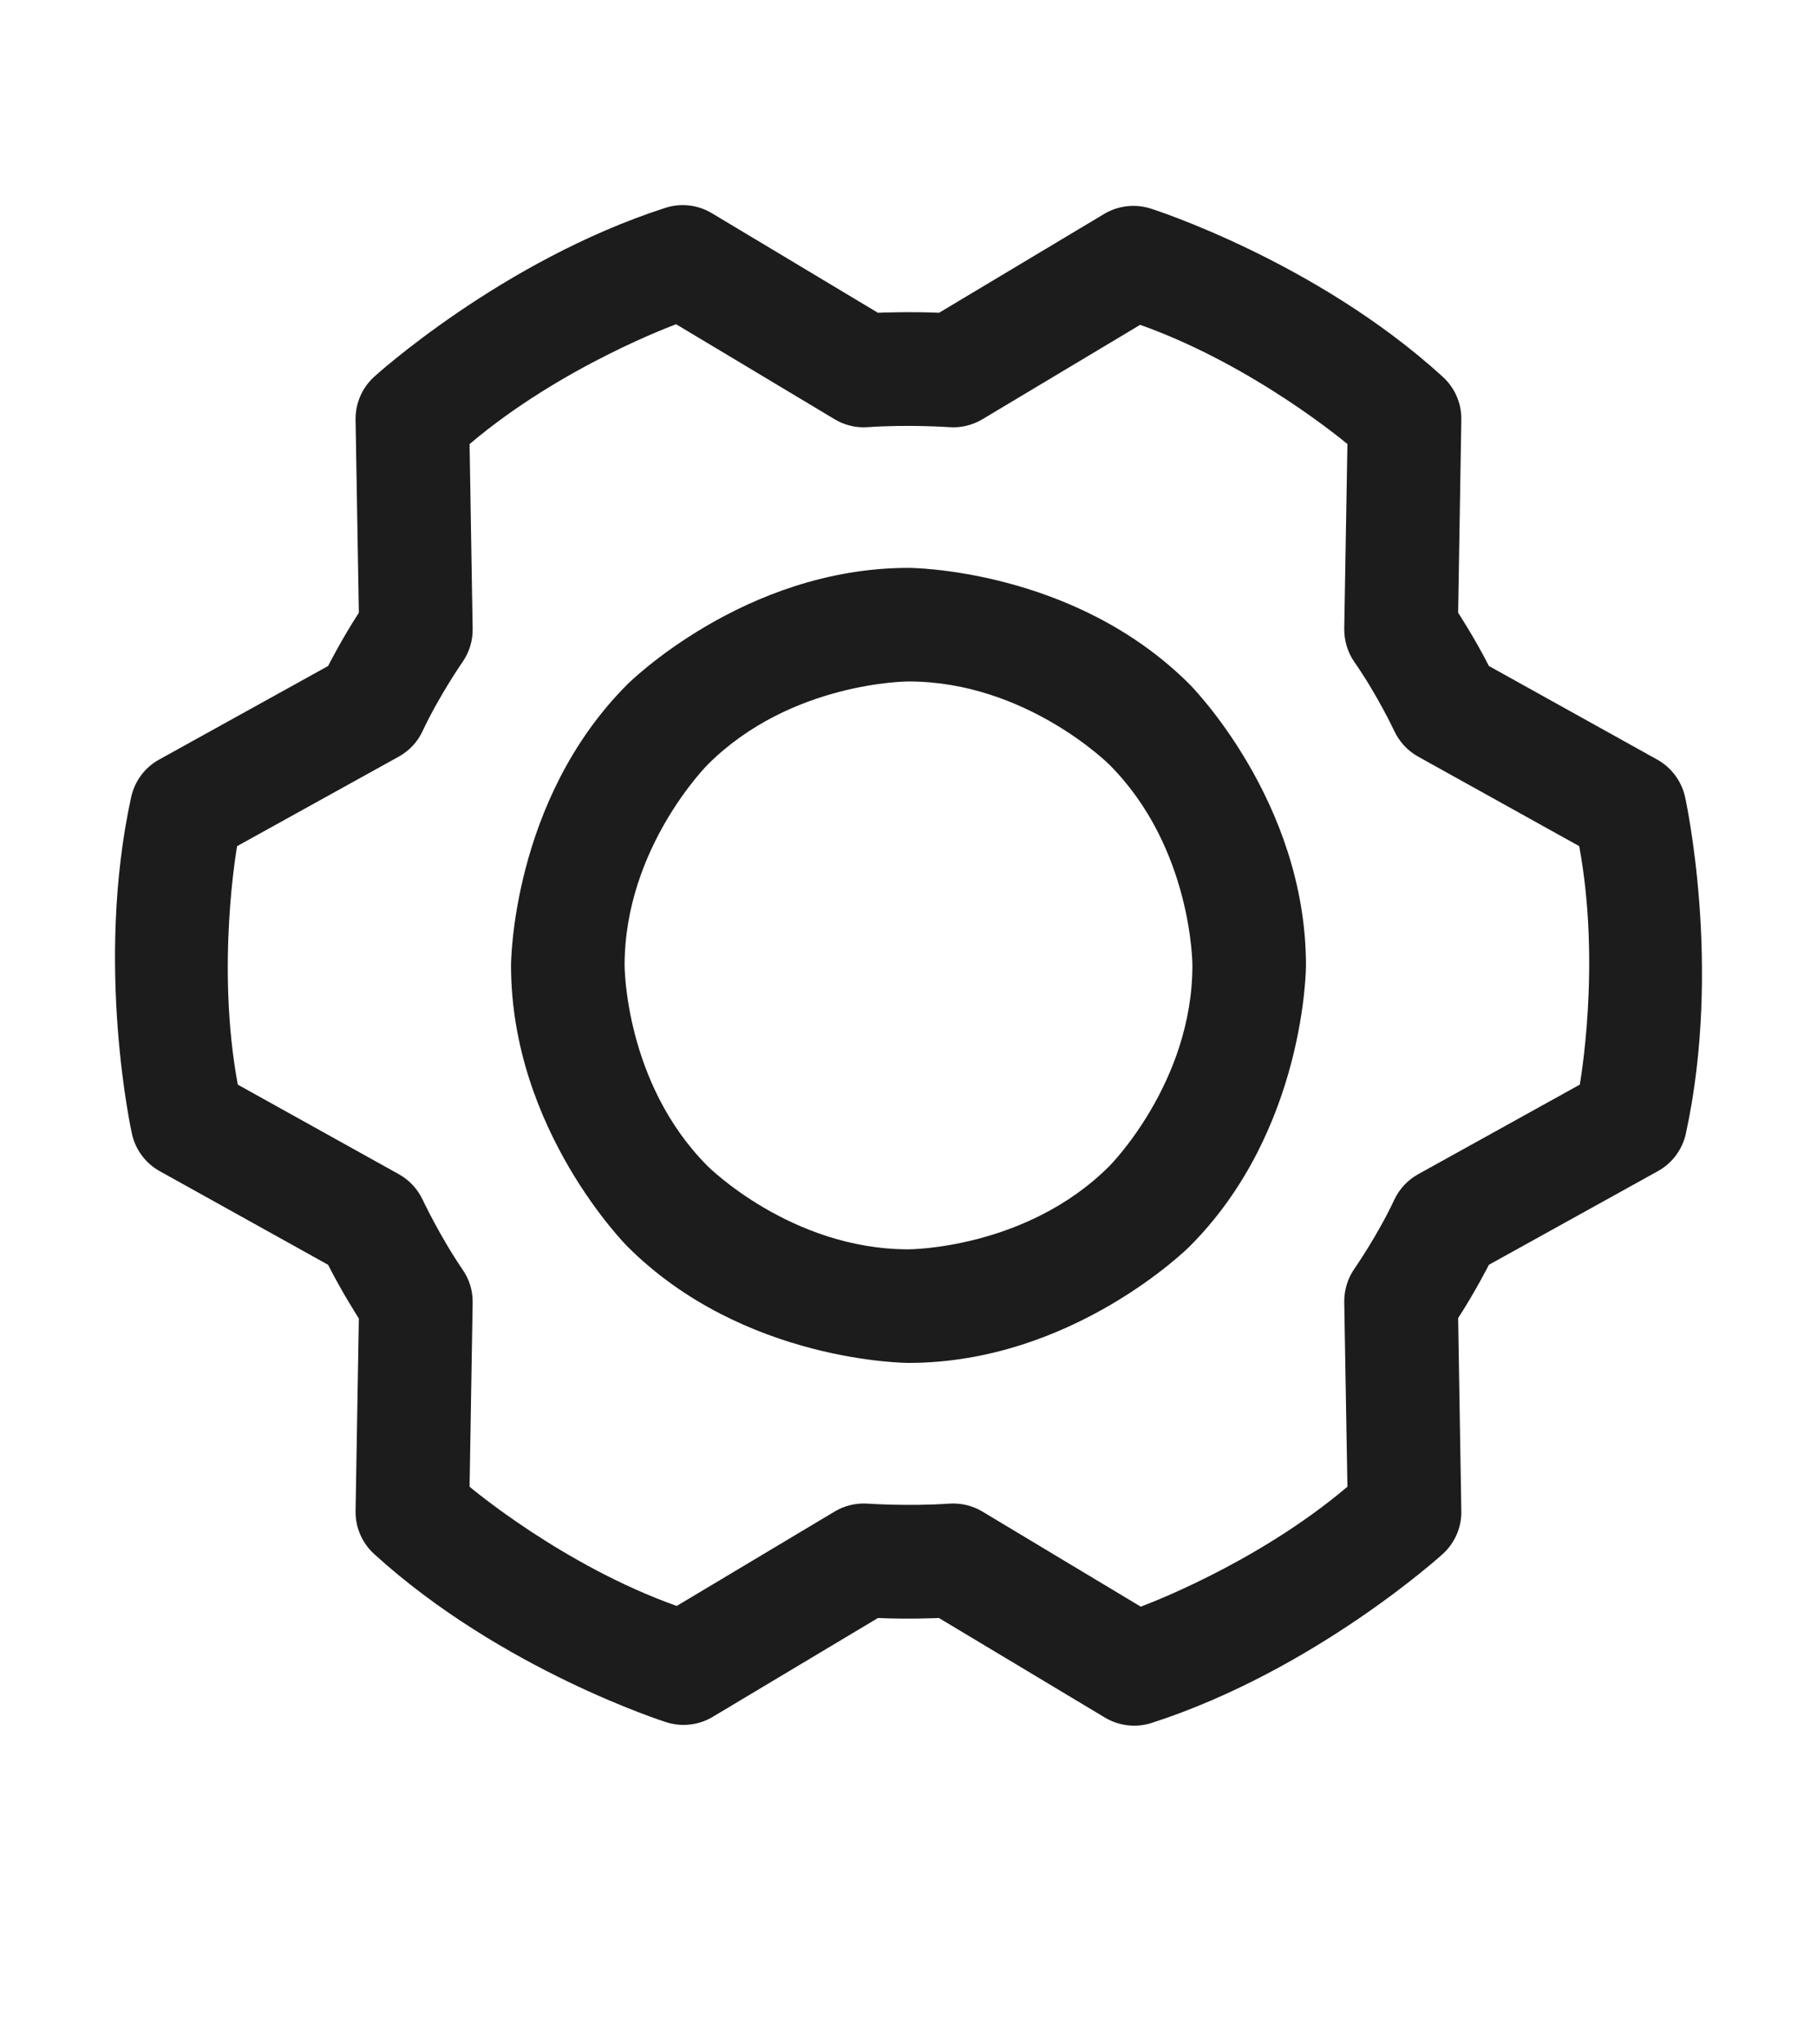 <svg width="16" height="18" viewBox="0 0 16 18" fill="none" xmlns="http://www.w3.org/2000/svg">
<path fill-rule="evenodd" clip-rule="evenodd" d="M8 5C8 5 9.45 5 10.475 6.025C10.475 6.025 11.5 7.05 11.5 8.5C11.5 8.5 11.5 9.95 10.475 10.975C10.475 10.975 9.45 12 8 12C8 12 6.55 12 5.525 10.975C5.525 10.975 4.5 9.95 4.5 8.5C4.5 8.5 4.5 7.05 5.525 6.025C5.525 6.025 6.55 5 8 5ZM8 6C8 6 6.964 6 6.232 6.732C6.232 6.732 5.5 7.464 5.5 8.5C5.5 8.5 5.5 9.536 6.232 10.268C6.232 10.268 6.964 11 8 11C8 11 9.035 11 9.768 10.268C9.768 10.268 10.5 9.536 10.5 8.5C10.5 8.5 10.5 7.464 9.768 6.732C9.768 6.732 9.035 6 8 6Z" fill="#1C1C1C"/>
<path fill-rule="evenodd" clip-rule="evenodd" d="M12.868 3.696L12.84 5.395C12.84 5.395 12.988 5.622 13.111 5.864L14.593 6.688C14.717 6.757 14.807 6.877 14.838 7.016C14.838 7.016 15.169 8.498 14.845 9.982C14.814 10.122 14.724 10.243 14.598 10.312L13.111 11.136C13.111 11.136 12.988 11.378 12.84 11.605L12.868 13.304C12.871 13.448 12.811 13.585 12.705 13.682C12.705 13.682 11.584 14.704 10.141 15.17C10.004 15.214 9.854 15.197 9.73 15.123L8.268 14.246C8.268 14.246 8 14.258 7.731 14.246L6.275 15.117C6.153 15.19 6.004 15.207 5.868 15.164C5.868 15.164 4.418 14.706 3.294 13.682C3.188 13.585 3.129 13.448 3.131 13.304L3.16 11.609C3.16 11.609 3.012 11.379 2.889 11.136L1.407 10.312C1.282 10.243 1.193 10.123 1.162 9.984C1.162 9.984 0.831 8.502 1.155 7.018C1.186 6.878 1.275 6.757 1.401 6.688L2.889 5.864C2.889 5.864 3.012 5.622 3.16 5.395L3.131 3.696C3.129 3.552 3.188 3.415 3.294 3.318C3.294 3.318 4.415 2.296 5.859 1.83C5.996 1.786 6.146 1.803 6.27 1.878L7.731 2.754C7.731 2.754 8 2.742 8.269 2.754L9.724 1.883C9.847 1.81 9.995 1.793 10.132 1.836C10.132 1.836 11.582 2.294 12.705 3.318C12.811 3.415 12.871 3.552 12.868 3.696ZM11.837 5.535L11.865 3.91C11.865 3.91 11.048 3.219 10.04 2.86L8.65 3.692C8.562 3.744 8.46 3.769 8.358 3.761C8.358 3.761 8 3.736 7.642 3.761C7.539 3.769 7.437 3.744 7.349 3.691L5.954 2.855C5.954 2.855 4.95 3.219 4.135 3.91L4.162 5.535C4.164 5.641 4.132 5.744 4.072 5.83C4.072 5.83 3.871 6.119 3.721 6.437C3.677 6.533 3.603 6.611 3.511 6.662L2.088 7.45C2.088 7.45 1.899 8.5 2.094 9.55L3.511 10.338C3.603 10.389 3.676 10.467 3.721 10.562C3.721 10.562 3.873 10.885 4.075 11.181C4.134 11.266 4.164 11.367 4.162 11.471L4.135 13.09C4.135 13.09 4.951 13.781 5.959 14.14L7.349 13.309C7.437 13.256 7.539 13.232 7.642 13.239C7.642 13.239 8 13.264 8.358 13.239C8.46 13.232 8.563 13.256 8.651 13.309L10.045 14.146C10.045 14.146 11.05 13.781 11.865 13.09L11.837 11.465C11.836 11.359 11.867 11.256 11.927 11.17C11.927 11.17 12.129 10.881 12.278 10.563C12.323 10.467 12.397 10.389 12.489 10.338L13.911 9.55C13.911 9.55 14.101 8.5 13.906 7.45L12.488 6.662C12.396 6.611 12.323 6.532 12.278 6.437C12.278 6.437 12.129 6.119 11.927 5.83C11.867 5.744 11.836 5.641 11.837 5.535Z" fill="#1C1C1C"/>
</svg>

